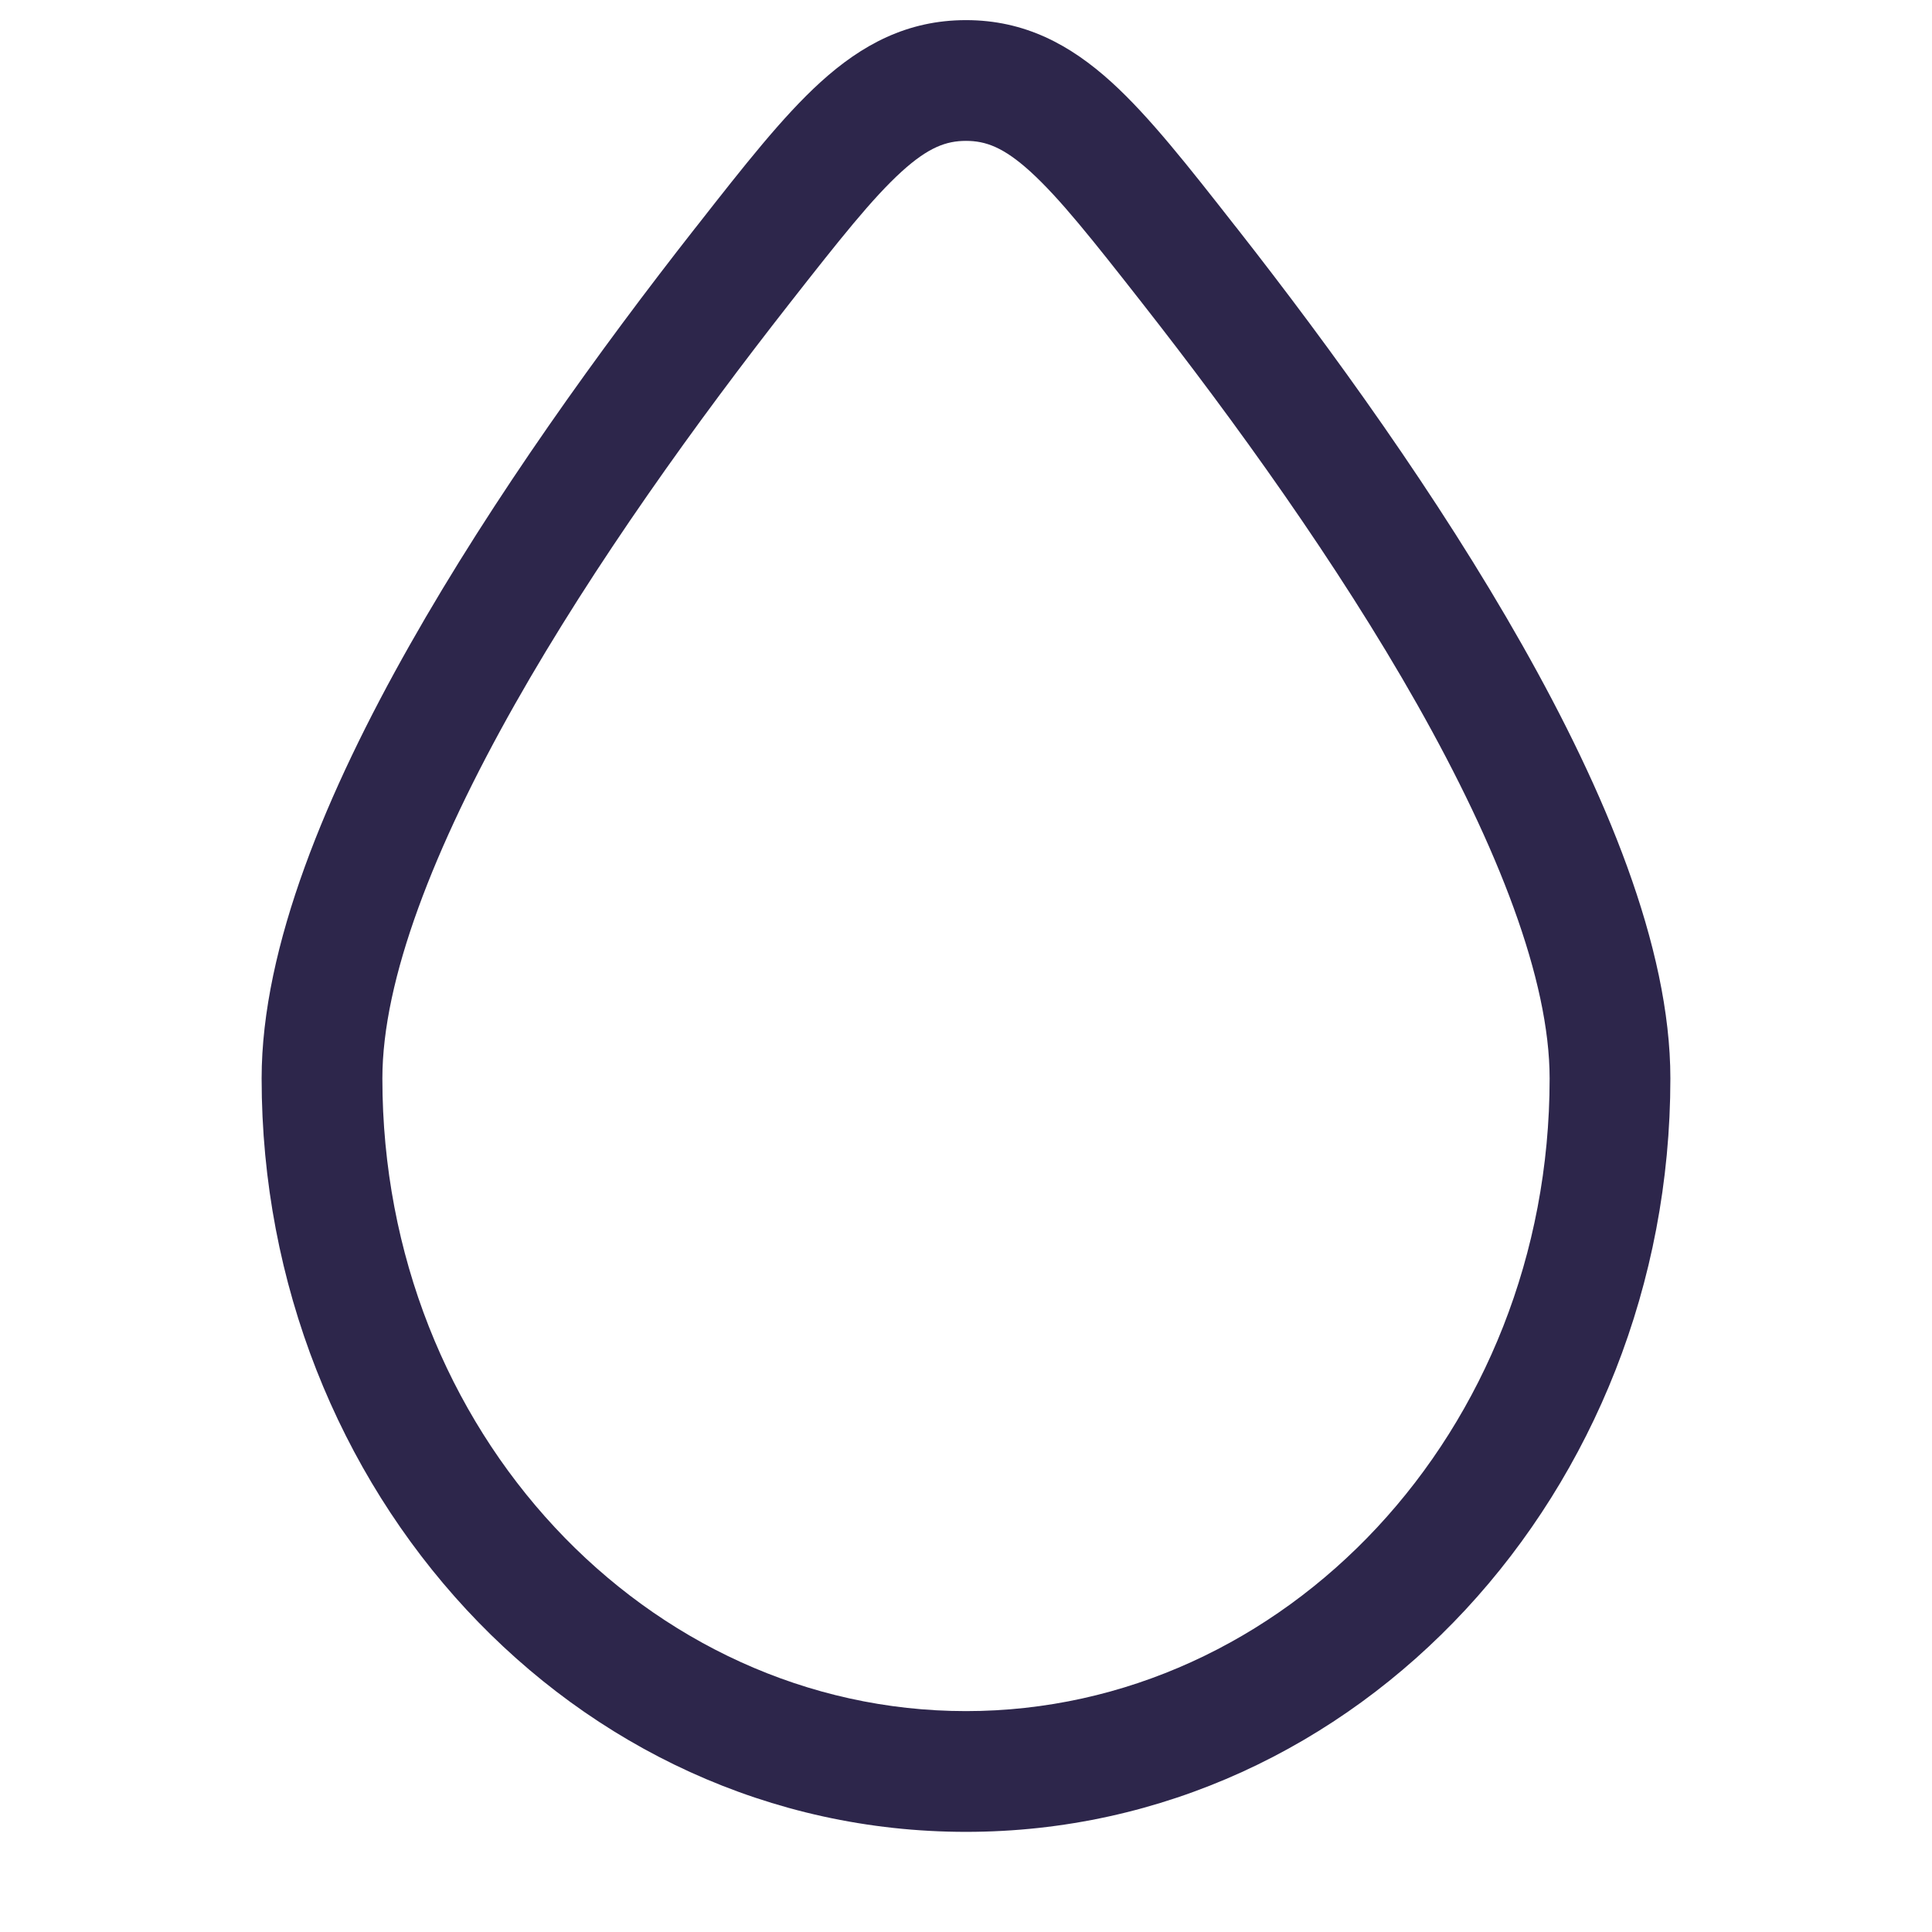 <svg width="24" height="24" viewBox="0 0 24 24" fill="none" xmlns="http://www.w3.org/2000/svg">
<path fill-rule="evenodd" clip-rule="evenodd" d="M12 0.25C11.271 0.25 10.705 0.555 10.192 1.021C9.722 1.448 9.237 2.067 8.668 2.793L8.629 2.842C7.463 4.329 6.133 6.169 5.091 8.011C4.065 9.824 3.25 11.756 3.25 13.397C3.25 18.513 7.117 22.756 12 22.756C16.883 22.756 20.75 18.513 20.75 13.397C20.75 11.756 19.935 9.824 18.909 8.011C17.867 6.169 16.537 4.329 15.371 2.842L15.332 2.793C14.763 2.067 14.278 1.448 13.808 1.021C13.295 0.555 12.729 0.25 12 0.25ZM9.809 3.768C10.428 2.978 10.836 2.463 11.201 2.131C11.534 1.829 11.756 1.75 12 1.75C12.244 1.75 12.466 1.829 12.799 2.131C13.164 2.463 13.572 2.978 14.191 3.768C15.334 5.226 16.614 6.999 17.604 8.749C18.61 10.529 19.25 12.17 19.25 13.397C19.25 17.79 15.953 21.256 12 21.256C8.047 21.256 4.75 17.79 4.75 13.397C4.75 12.17 5.39 10.529 6.396 8.749C7.386 6.999 8.666 5.226 9.809 3.768Z" fill="#2D264B"/>
</svg>
